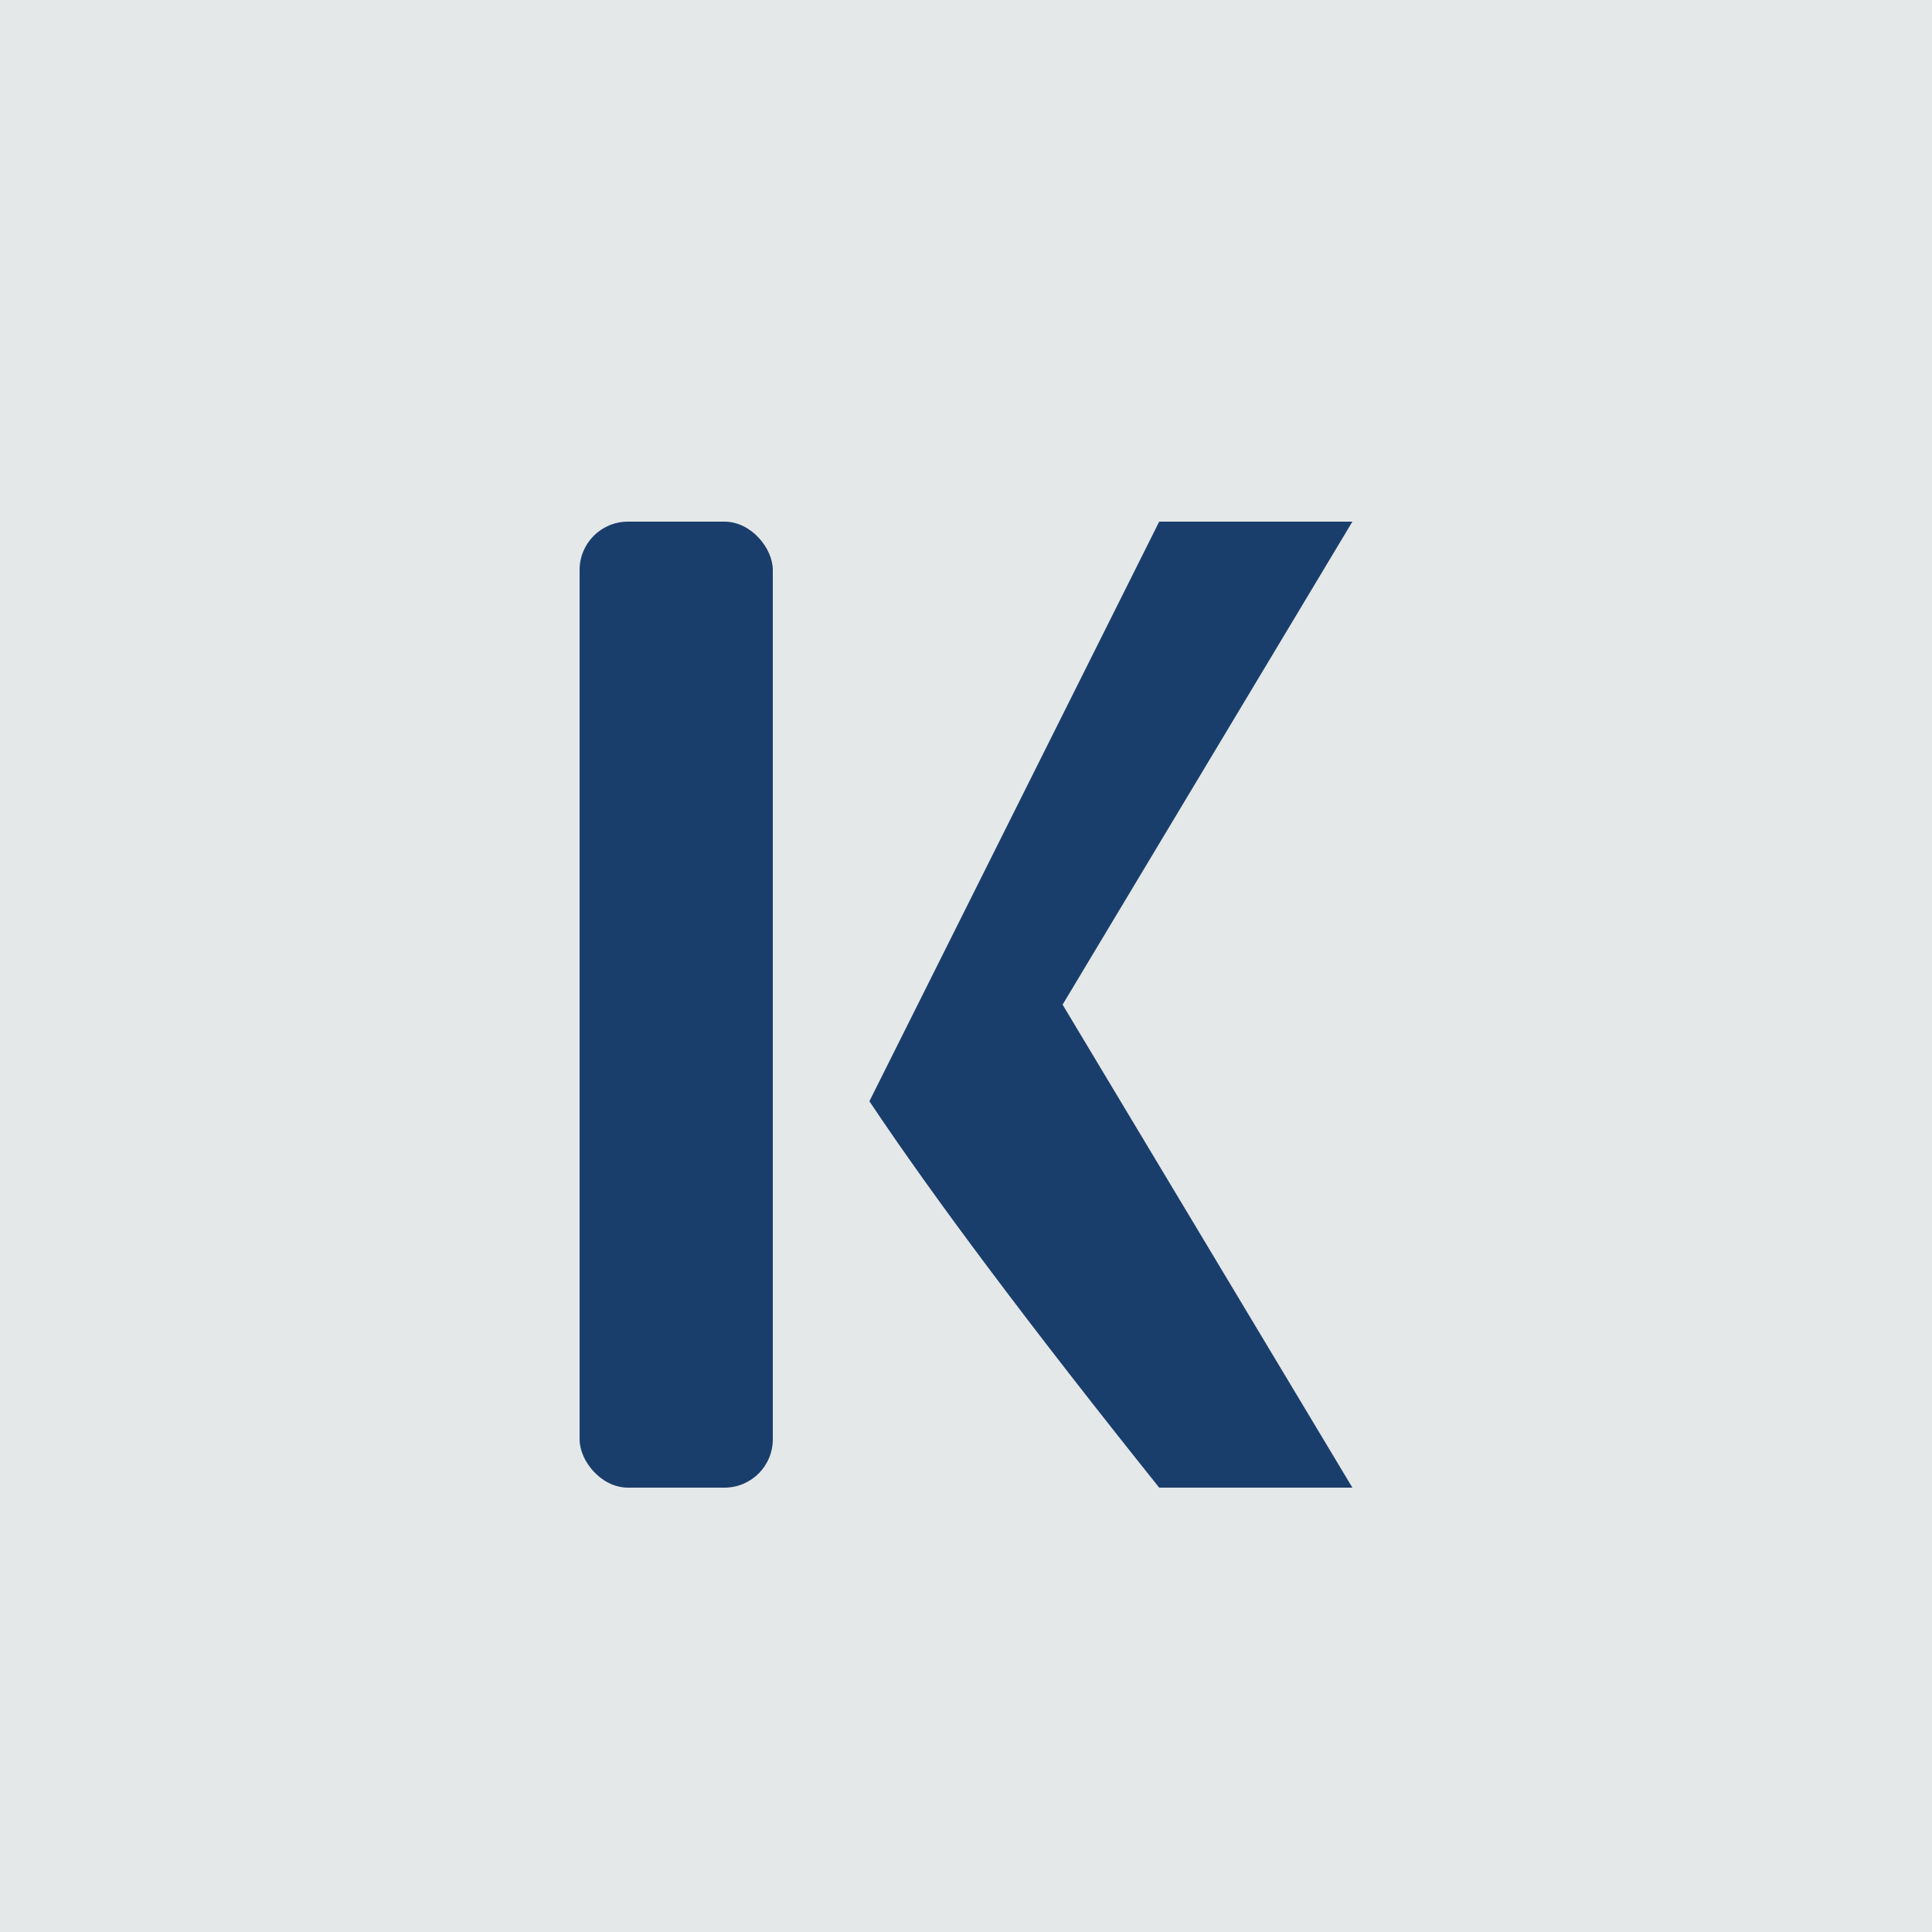 <svg xmlns="http://www.w3.org/2000/svg" viewBox="0 0 200 200">
  <!-- White Background -->
  <rect width="200" height="200" fill="#e5e8e8"/>
  
  <!-- İK Letters with Shadow and Modern Design -->
  <defs>
    <filter id="shadowEffect" x="-20%" y="-20%" width="140%" height="140%">
      <feGaussianBlur in="SourceAlpha" stdDeviation="3"/>
      <feOffset dx="0" dy="4" result="offsetblur"/>
      <feFlood flood-color="#000000" flood-opacity="0.3"/>
      <feComposite in2="offsetblur" operator="in"/>
      <feMerge>
        <feMergeNode/>
        <feMergeNode in="SourceGraphic"/>
      </feMerge>
    </filter>
  </defs>
  
  <g filter="url(#shadowEffect)">
    <!-- İ - Modern, slightly angled -->
    <rect x="60" y="50" width="20" height="100" rx="5" ry="5" fill="#1A3E6C"/>
    
    <!-- K - More Dynamic Design -->
    <path d="M120,50 L140,50 L110,100 L140,150 L120,150 Q100,125 90,110" fill="#1A3E6C"/>
  </g>
</svg>
